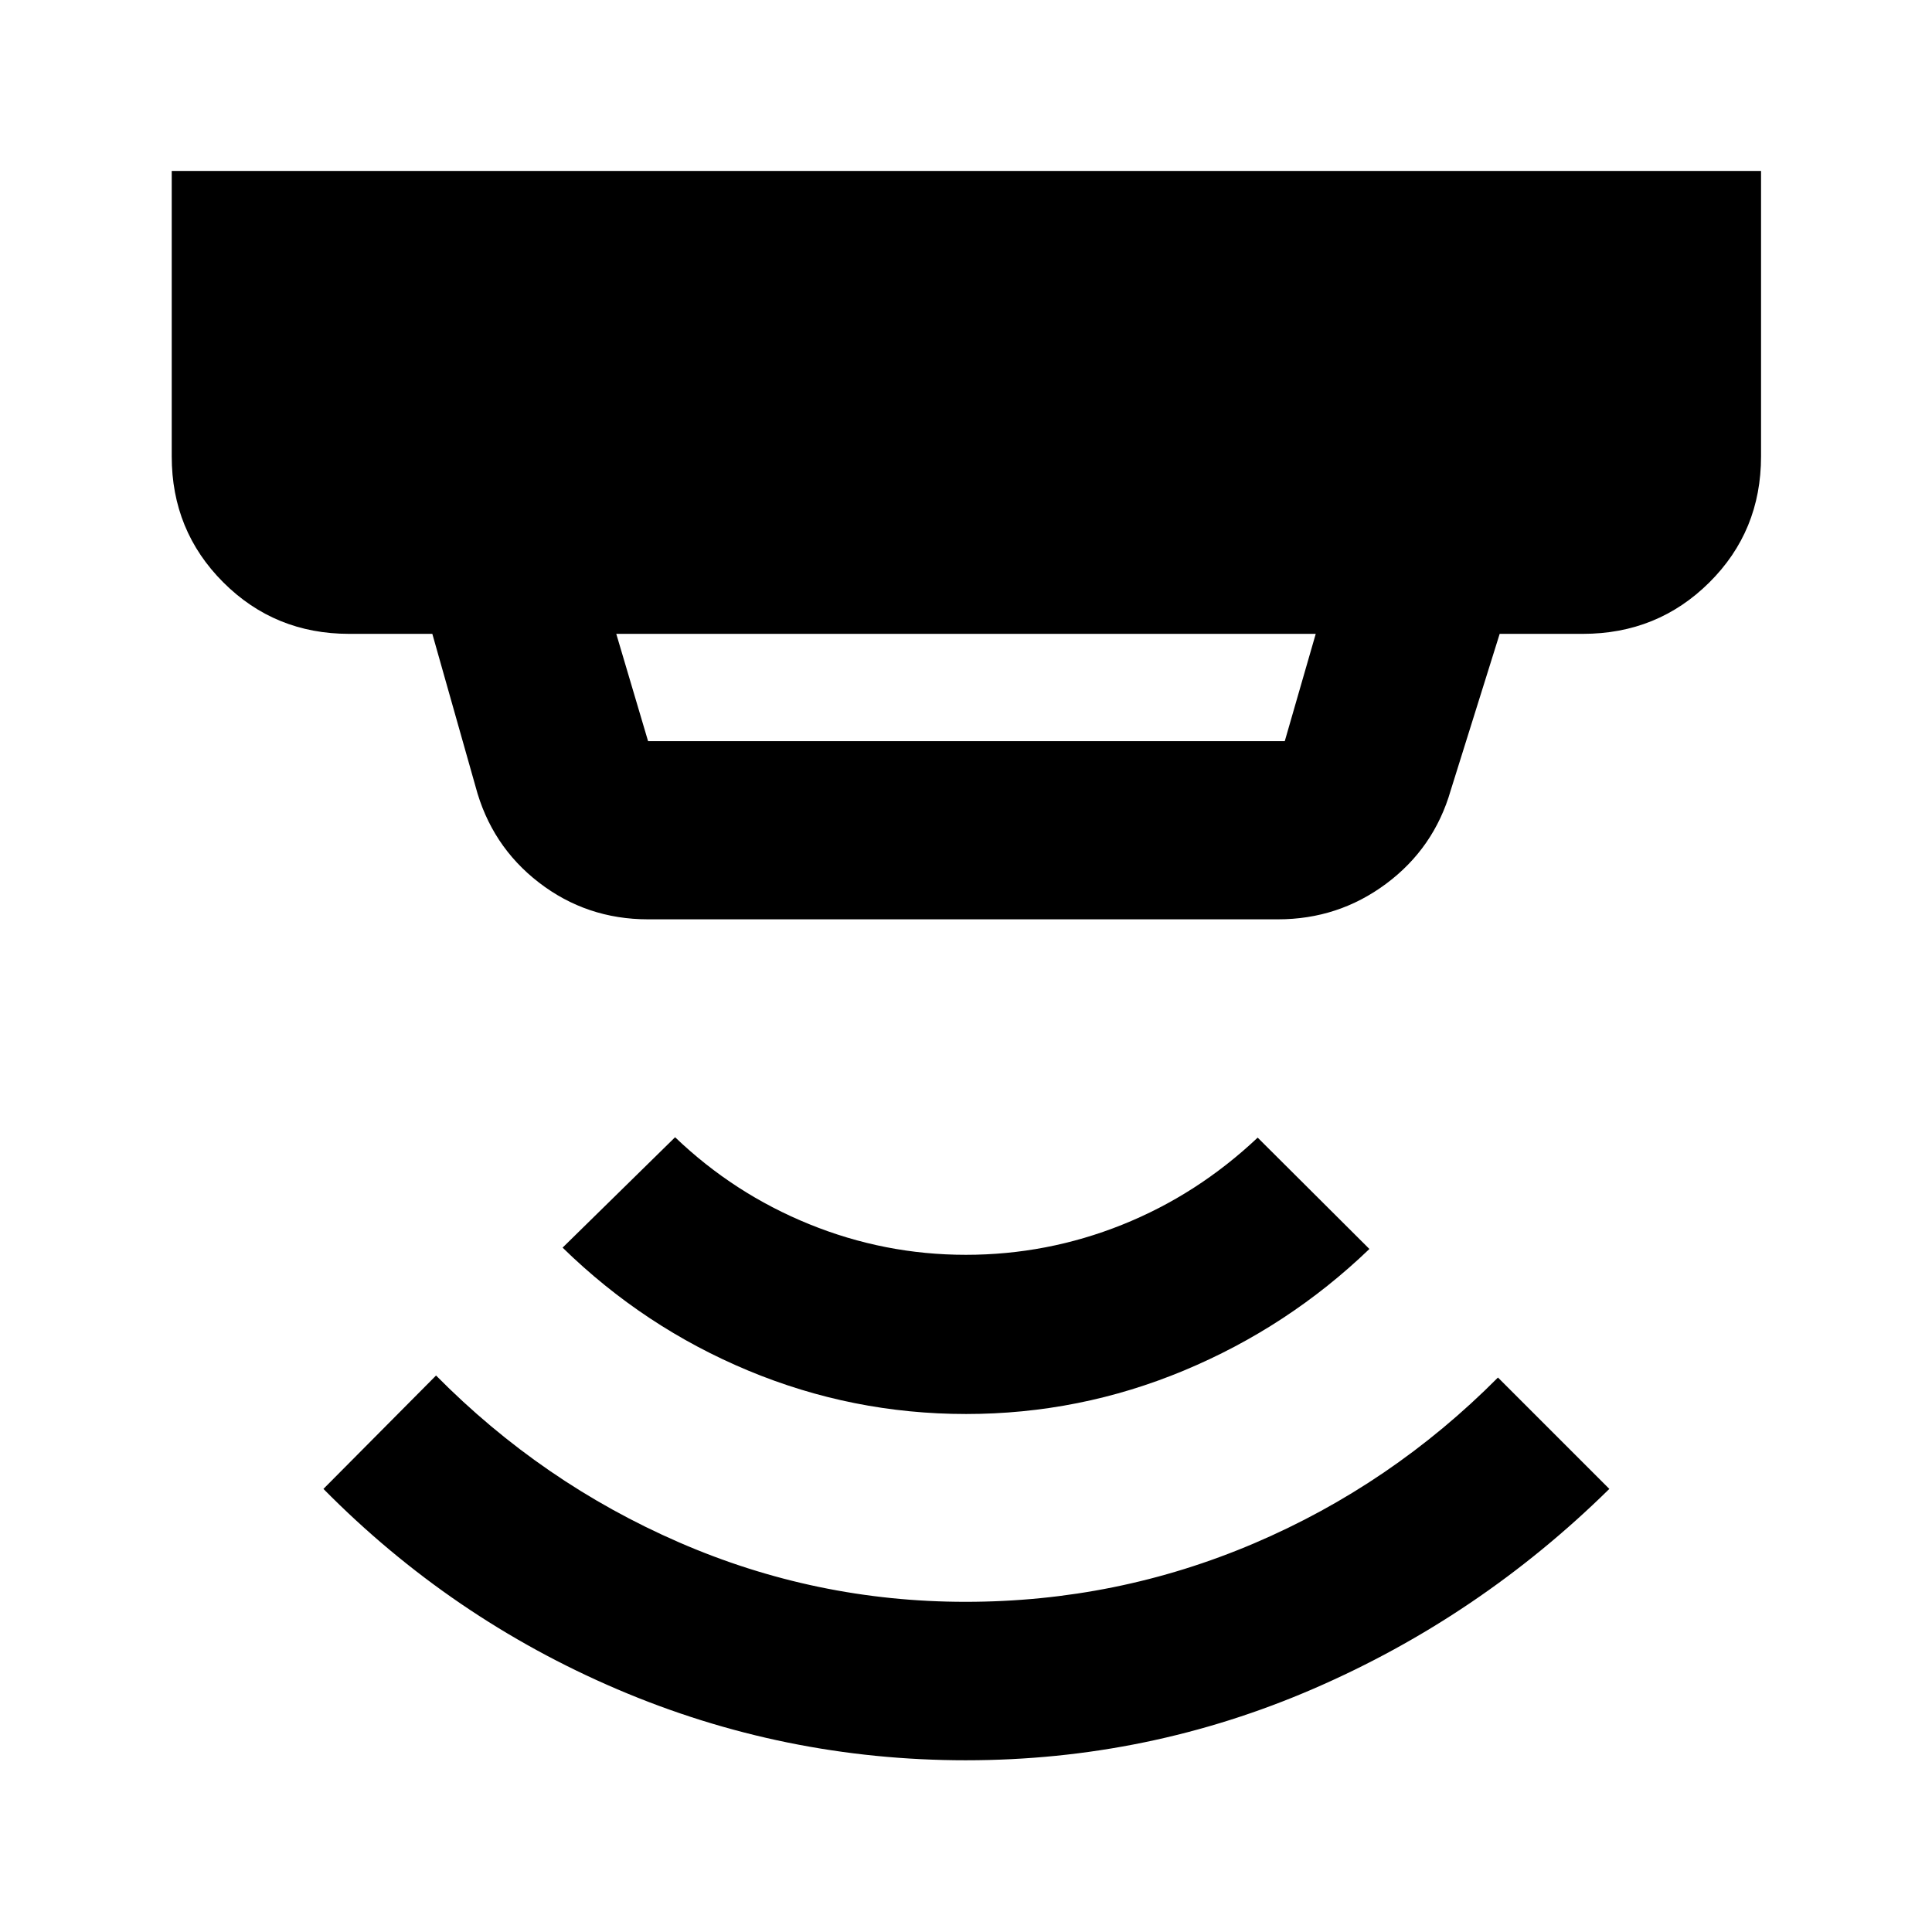 <svg xmlns="http://www.w3.org/2000/svg" height="40" viewBox="0 -960 960 960" width="40"><path d="M480-85.33q-90.64 0-173.21-35.26-82.57-35.26-146.08-99.58l55.96-56.34q52.73 53.31 120.69 82.88 67.96 29.57 142.41 29.57 75.21 0 143.38-29.06 68.18-29.07 121.18-82.39l55.34 55.34q-64.7 63.65-146.87 99.24-82.16 35.6-172.8 35.6Zm0-172.06q-56.42 0-108.21-21.57-51.78-21.56-92.24-61.1l55.9-54.85q29.2 27.98 66.65 43.2 37.44 15.22 77.82 15.22 40.37 0 77.66-14.94 37.28-14.93 67.35-43.29l55.52 55.33q-40.46 38.87-92.24 60.43-51.79 21.57-108.21 21.57ZM306.22-645.04l15.81 53.33h316.36l15.39-53.33H306.22Zm15.81 141.85q-30.52 0-54.24-18.28-23.72-18.29-31.52-47.79l-21.45-75.78h-41.34q-36.94 0-62.55-25.61-25.6-25.6-25.6-62.54v-141.86h789.72v141.86q0 37.11-25.72 62.63-25.71 25.52-62.81 25.52h-41.34l-24.34 77.79q-8.27 28.64-32.04 46.35T635-503.19H322.03Z"/></svg>